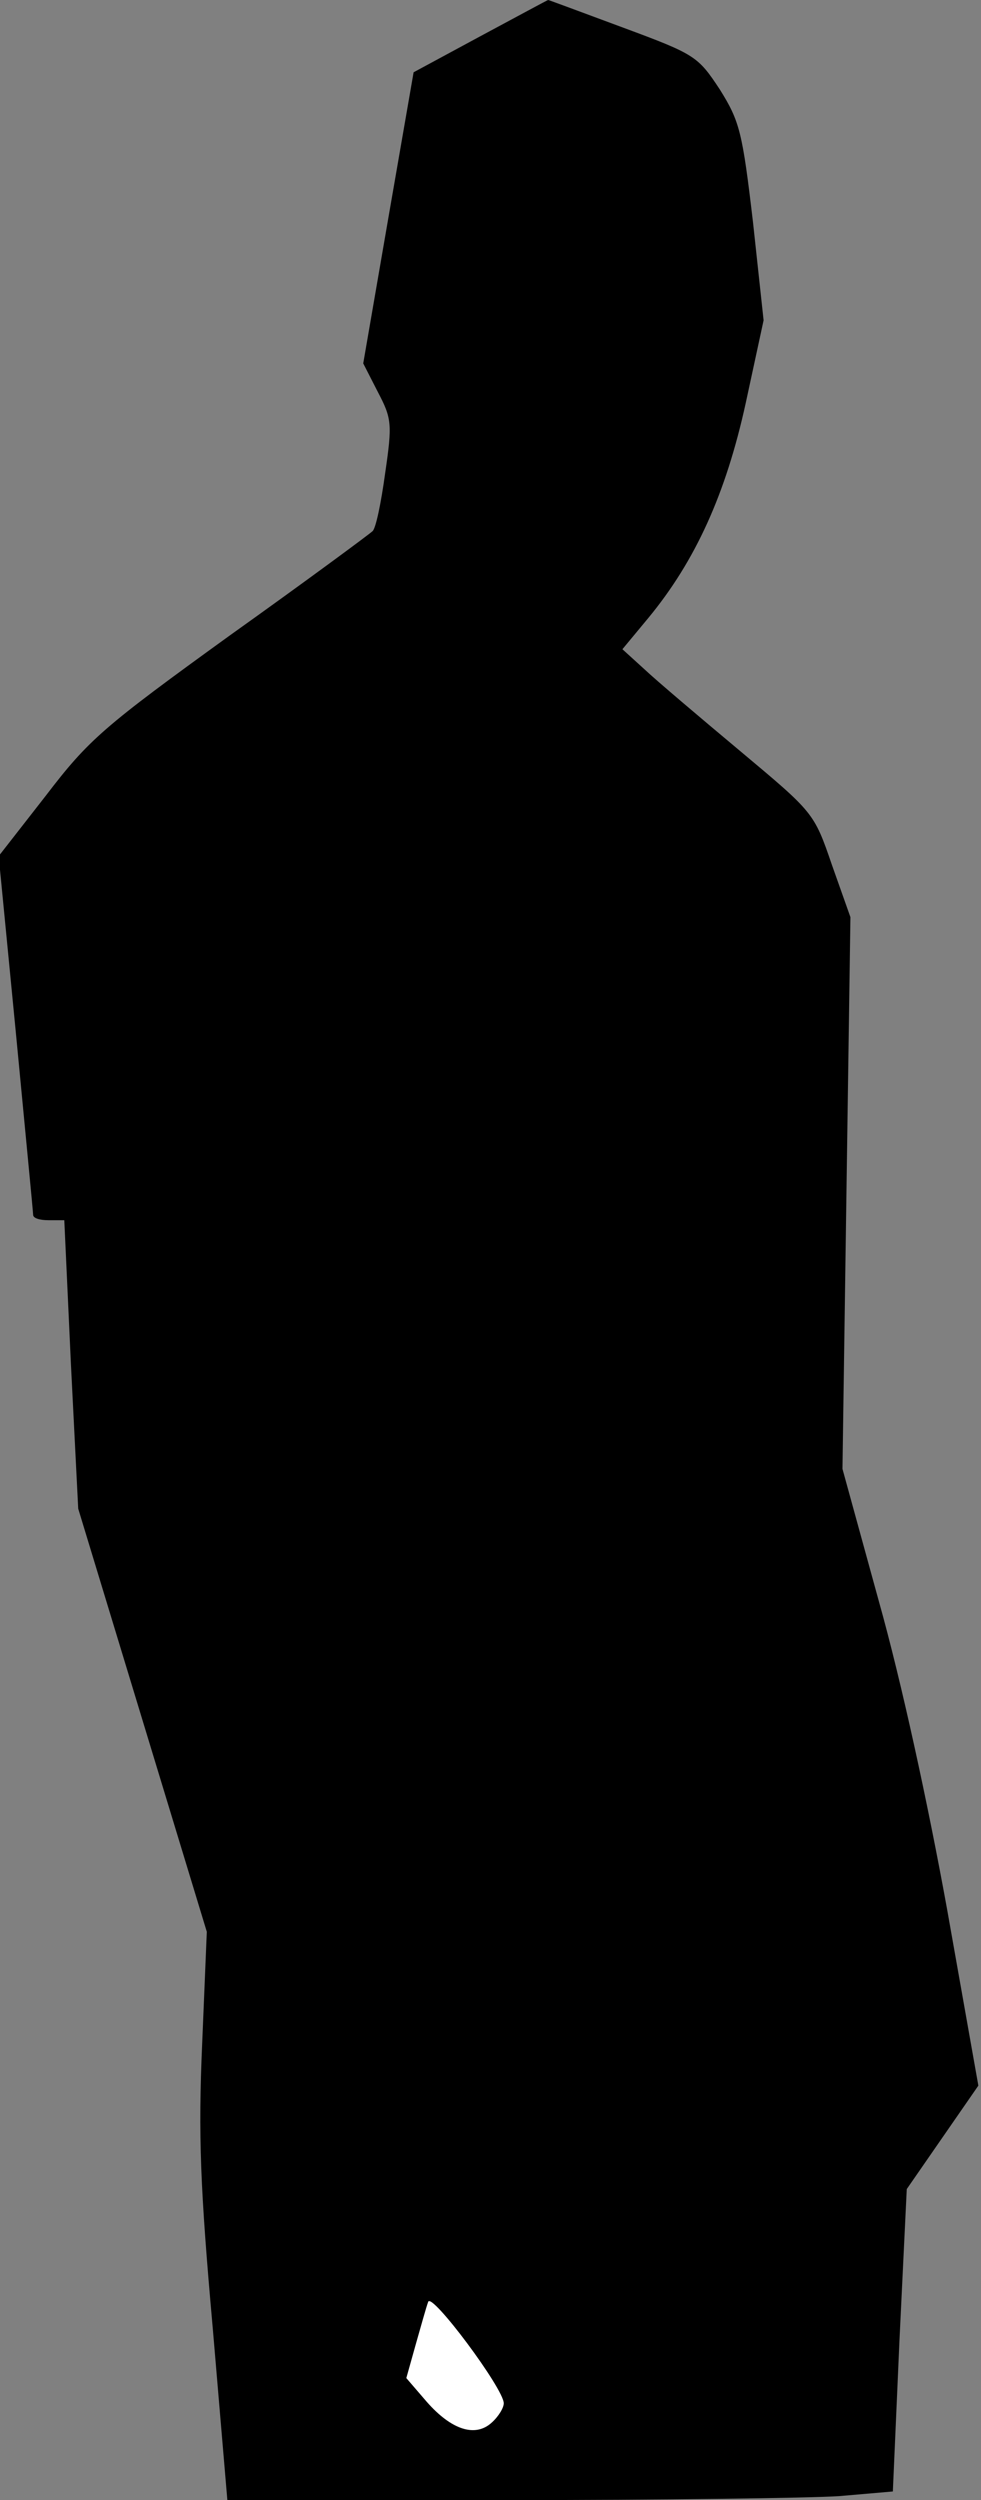 <?xml version="1.0" standalone="no"?>
<!DOCTYPE svg PUBLIC "-//W3C//DTD SVG 20010904//EN"
 "http://www.w3.org/TR/2001/REC-SVG-20010904/DTD/svg10.dtd">
<svg version="1.0" xmlns="http://www.w3.org/2000/svg"
 width="148pt" height="377pt" viewBox="0 0 148 377"
 preserveAspectRatio="xMidYMid meet">
<rect x="0" y="0" width="148" height="377" fill="#808080" stroke="none"/>
<g transform="translate(0,377) scale(0.1,-0.1)"
fill="#000000" stroke="none">
<path fill="#000000" stroke="none" d="M724 3715 l-100 -54 -38 -219 -38 -220
22 -43 c21 -40 22 -48 11 -123 -6 -44 -14 -83 -19 -87 -4 -4 -100 -75 -215
-157 -191 -138 -213 -157 -278 -242 l-71 -91 26 -267 c14 -147 26 -270 26
-274 0 -5 10 -8 23 -8 l24 0 10 -217 11 -218 97 -319 97 -319 -7 -169 c-6
-138 -3 -217 16 -429 l22 -259 421 0 c232 0 457 3 502 6 l81 7 10 228 11 228
54 78 54 78 -47 265 c-29 160 -69 344 -103 465 l-55 200 6 416 6 416 -28 79
c-27 79 -28 79 -139 172 -61 51 -126 106 -144 123 l-33 30 39 47 c71 86 117
187 147 324 l27 125 -16 148 c-16 136 -20 152 -50 200 -33 50 -37 53 -145 93
-62 23 -113 42 -114 42 -1 0 -47 -25 -103 -55z"/>
<path fill="#ffffff" stroke="none" d="M760 146 c0 -7 -8 -20 -18 -29 -25 -23
-61 -11 -98 31 l-31 36 14 50 c8 28 16 57 19 65 5 15 114 -131 114 -153z"/>
</g>
</svg>
